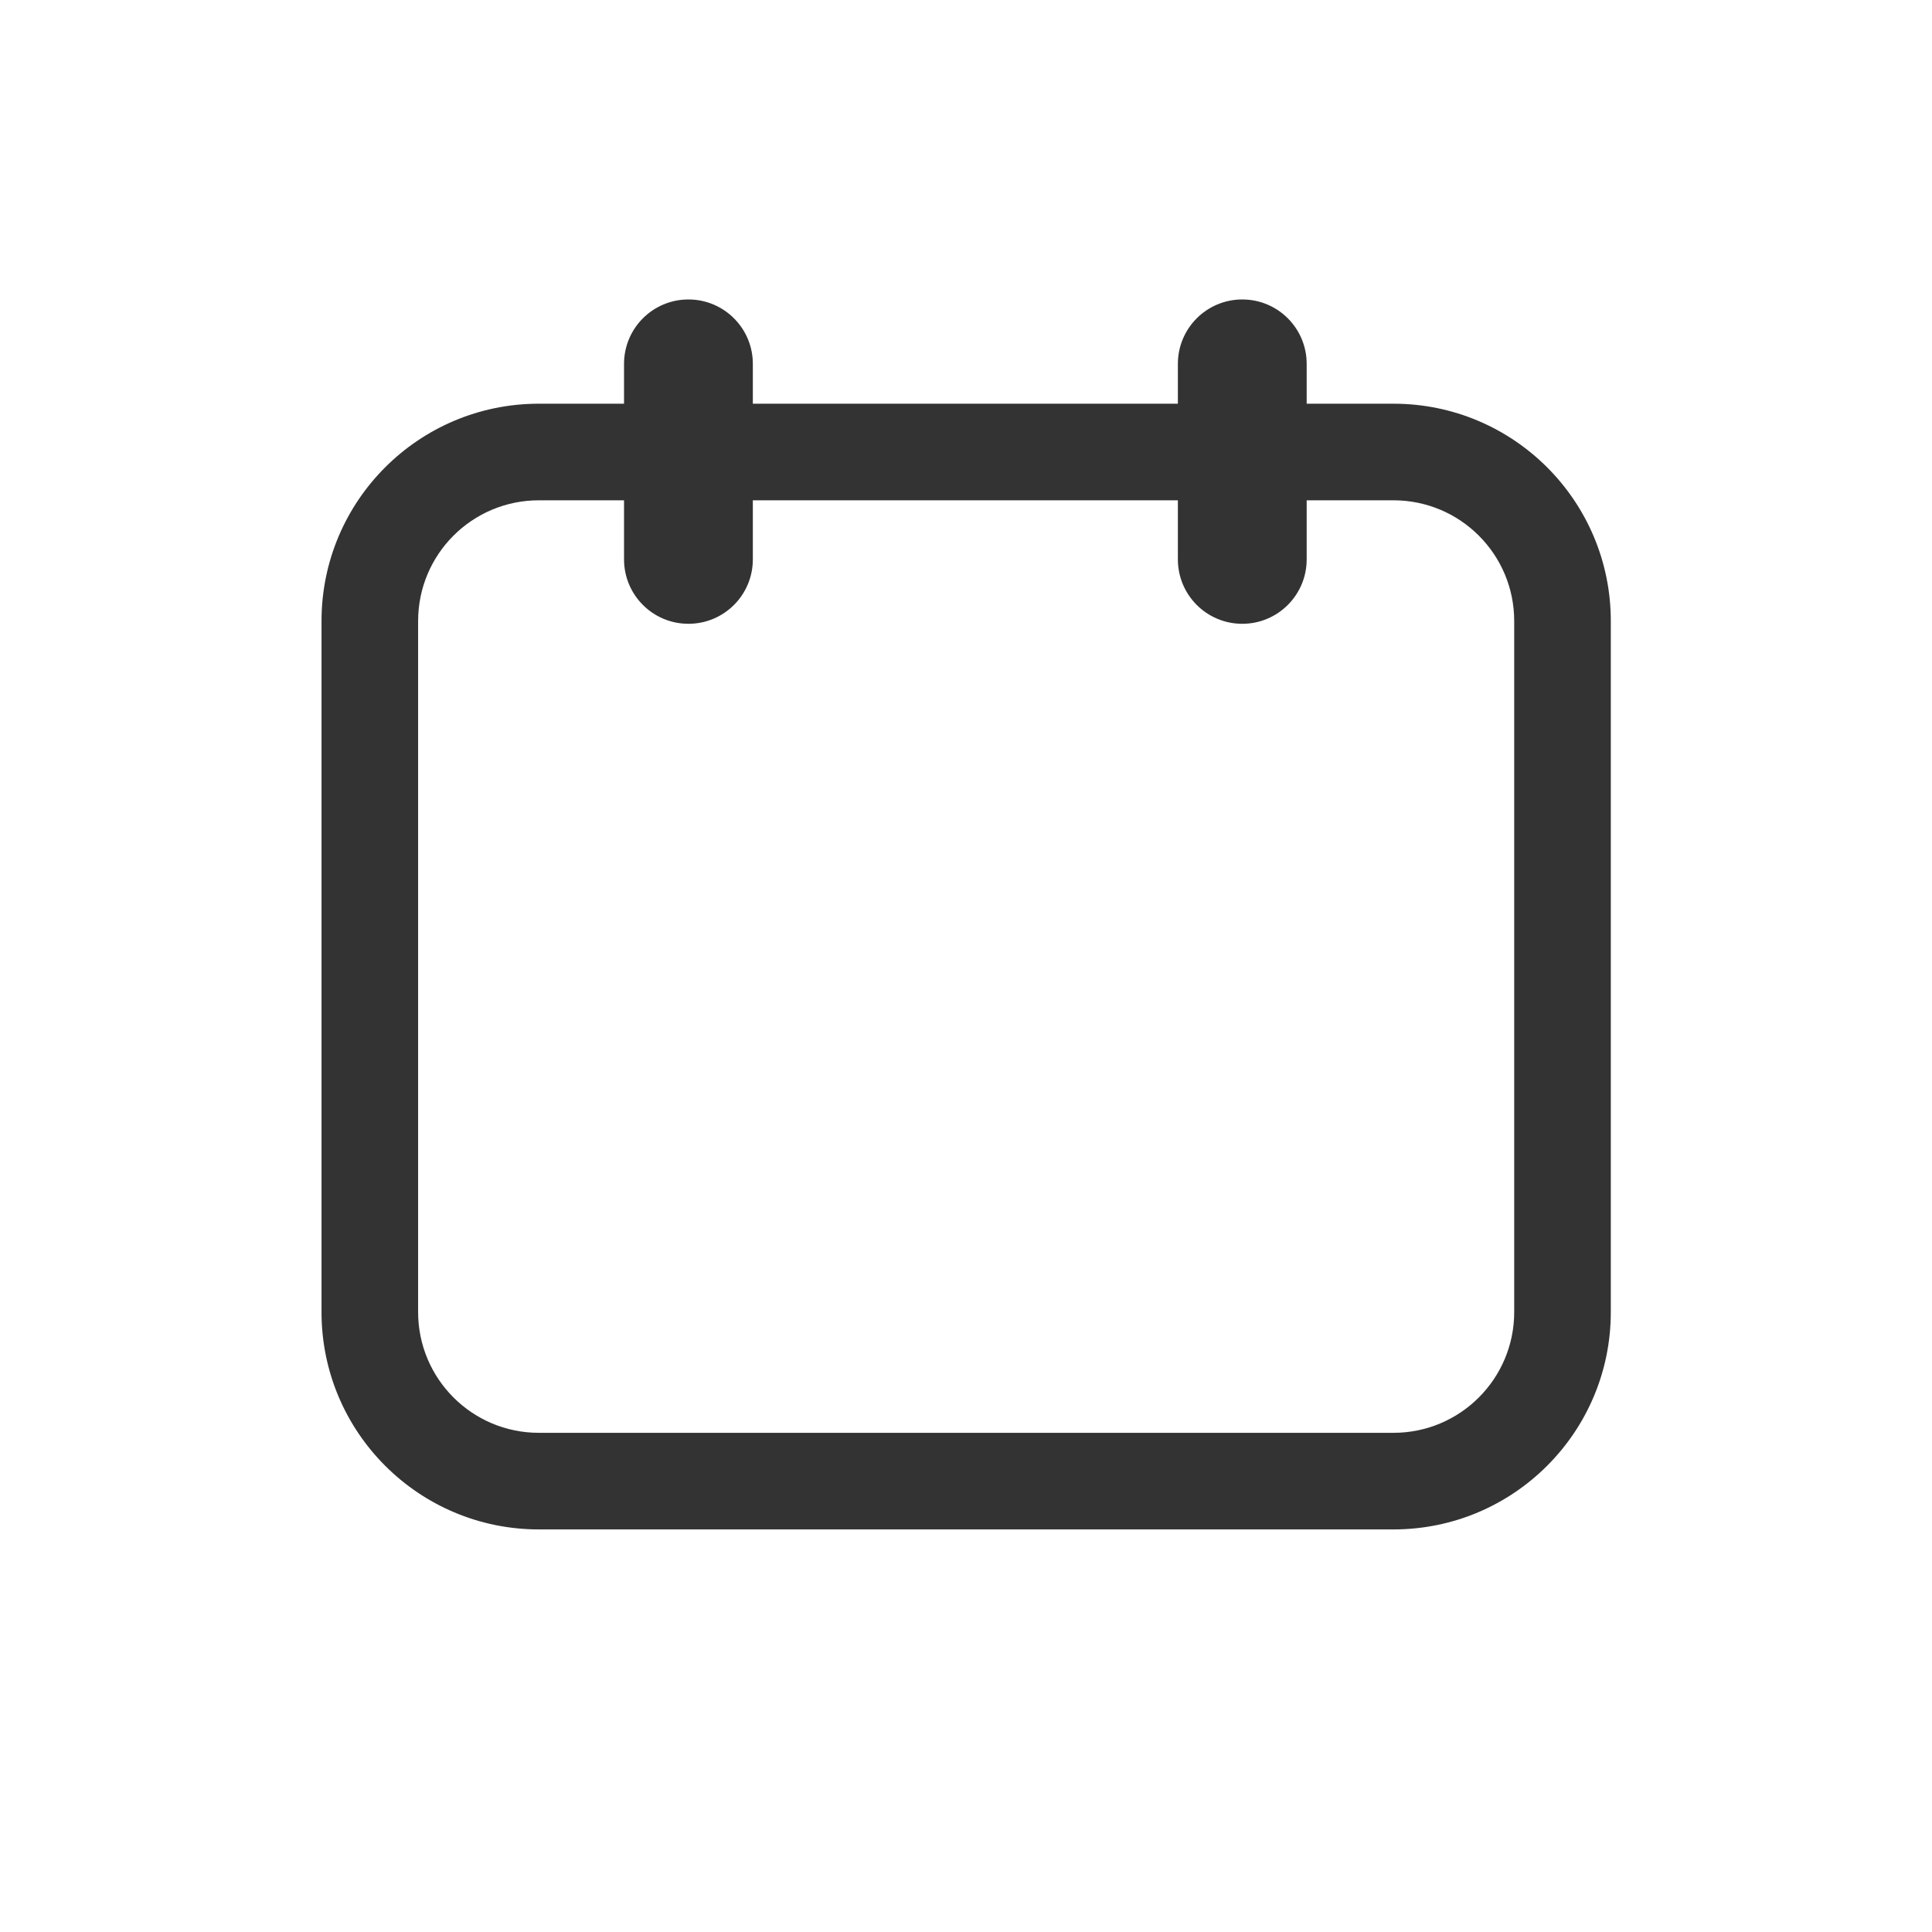 <svg width="24" height="24" viewBox="0 0 24 24" fill="none" xmlns="http://www.w3.org/2000/svg">
<path fill-rule="evenodd" clip-rule="evenodd" d="M8.552 3.72C8.994 3.72 9.352 4.078 9.352 4.52V5.015H14.632V4.52C14.632 4.078 14.99 3.72 15.432 3.72C15.874 3.72 16.232 4.078 16.232 4.52V5.015H17.31C18.801 5.015 20.01 6.223 20.01 7.715V16.299C20.01 17.79 18.801 18.999 17.31 18.999H6.694C5.202 18.999 3.994 17.79 3.994 16.299V7.715C3.994 6.223 5.202 5.015 6.694 5.015H7.752V4.52C7.752 4.078 8.11 3.72 8.552 3.72ZM14.632 6.215V6.949C14.632 7.391 14.99 7.749 15.432 7.749C15.874 7.749 16.232 7.391 16.232 6.949V6.215H17.31C18.139 6.215 18.81 6.886 18.81 7.715V16.299C18.81 17.127 18.139 17.799 17.31 17.799H6.694C5.865 17.799 5.194 17.127 5.194 16.299V7.715C5.194 6.886 5.865 6.215 6.694 6.215H7.752V6.949C7.752 7.391 8.11 7.749 8.552 7.749C8.994 7.749 9.352 7.391 9.352 6.949V6.215H14.632Z" fill="#333333"/>
</svg>
